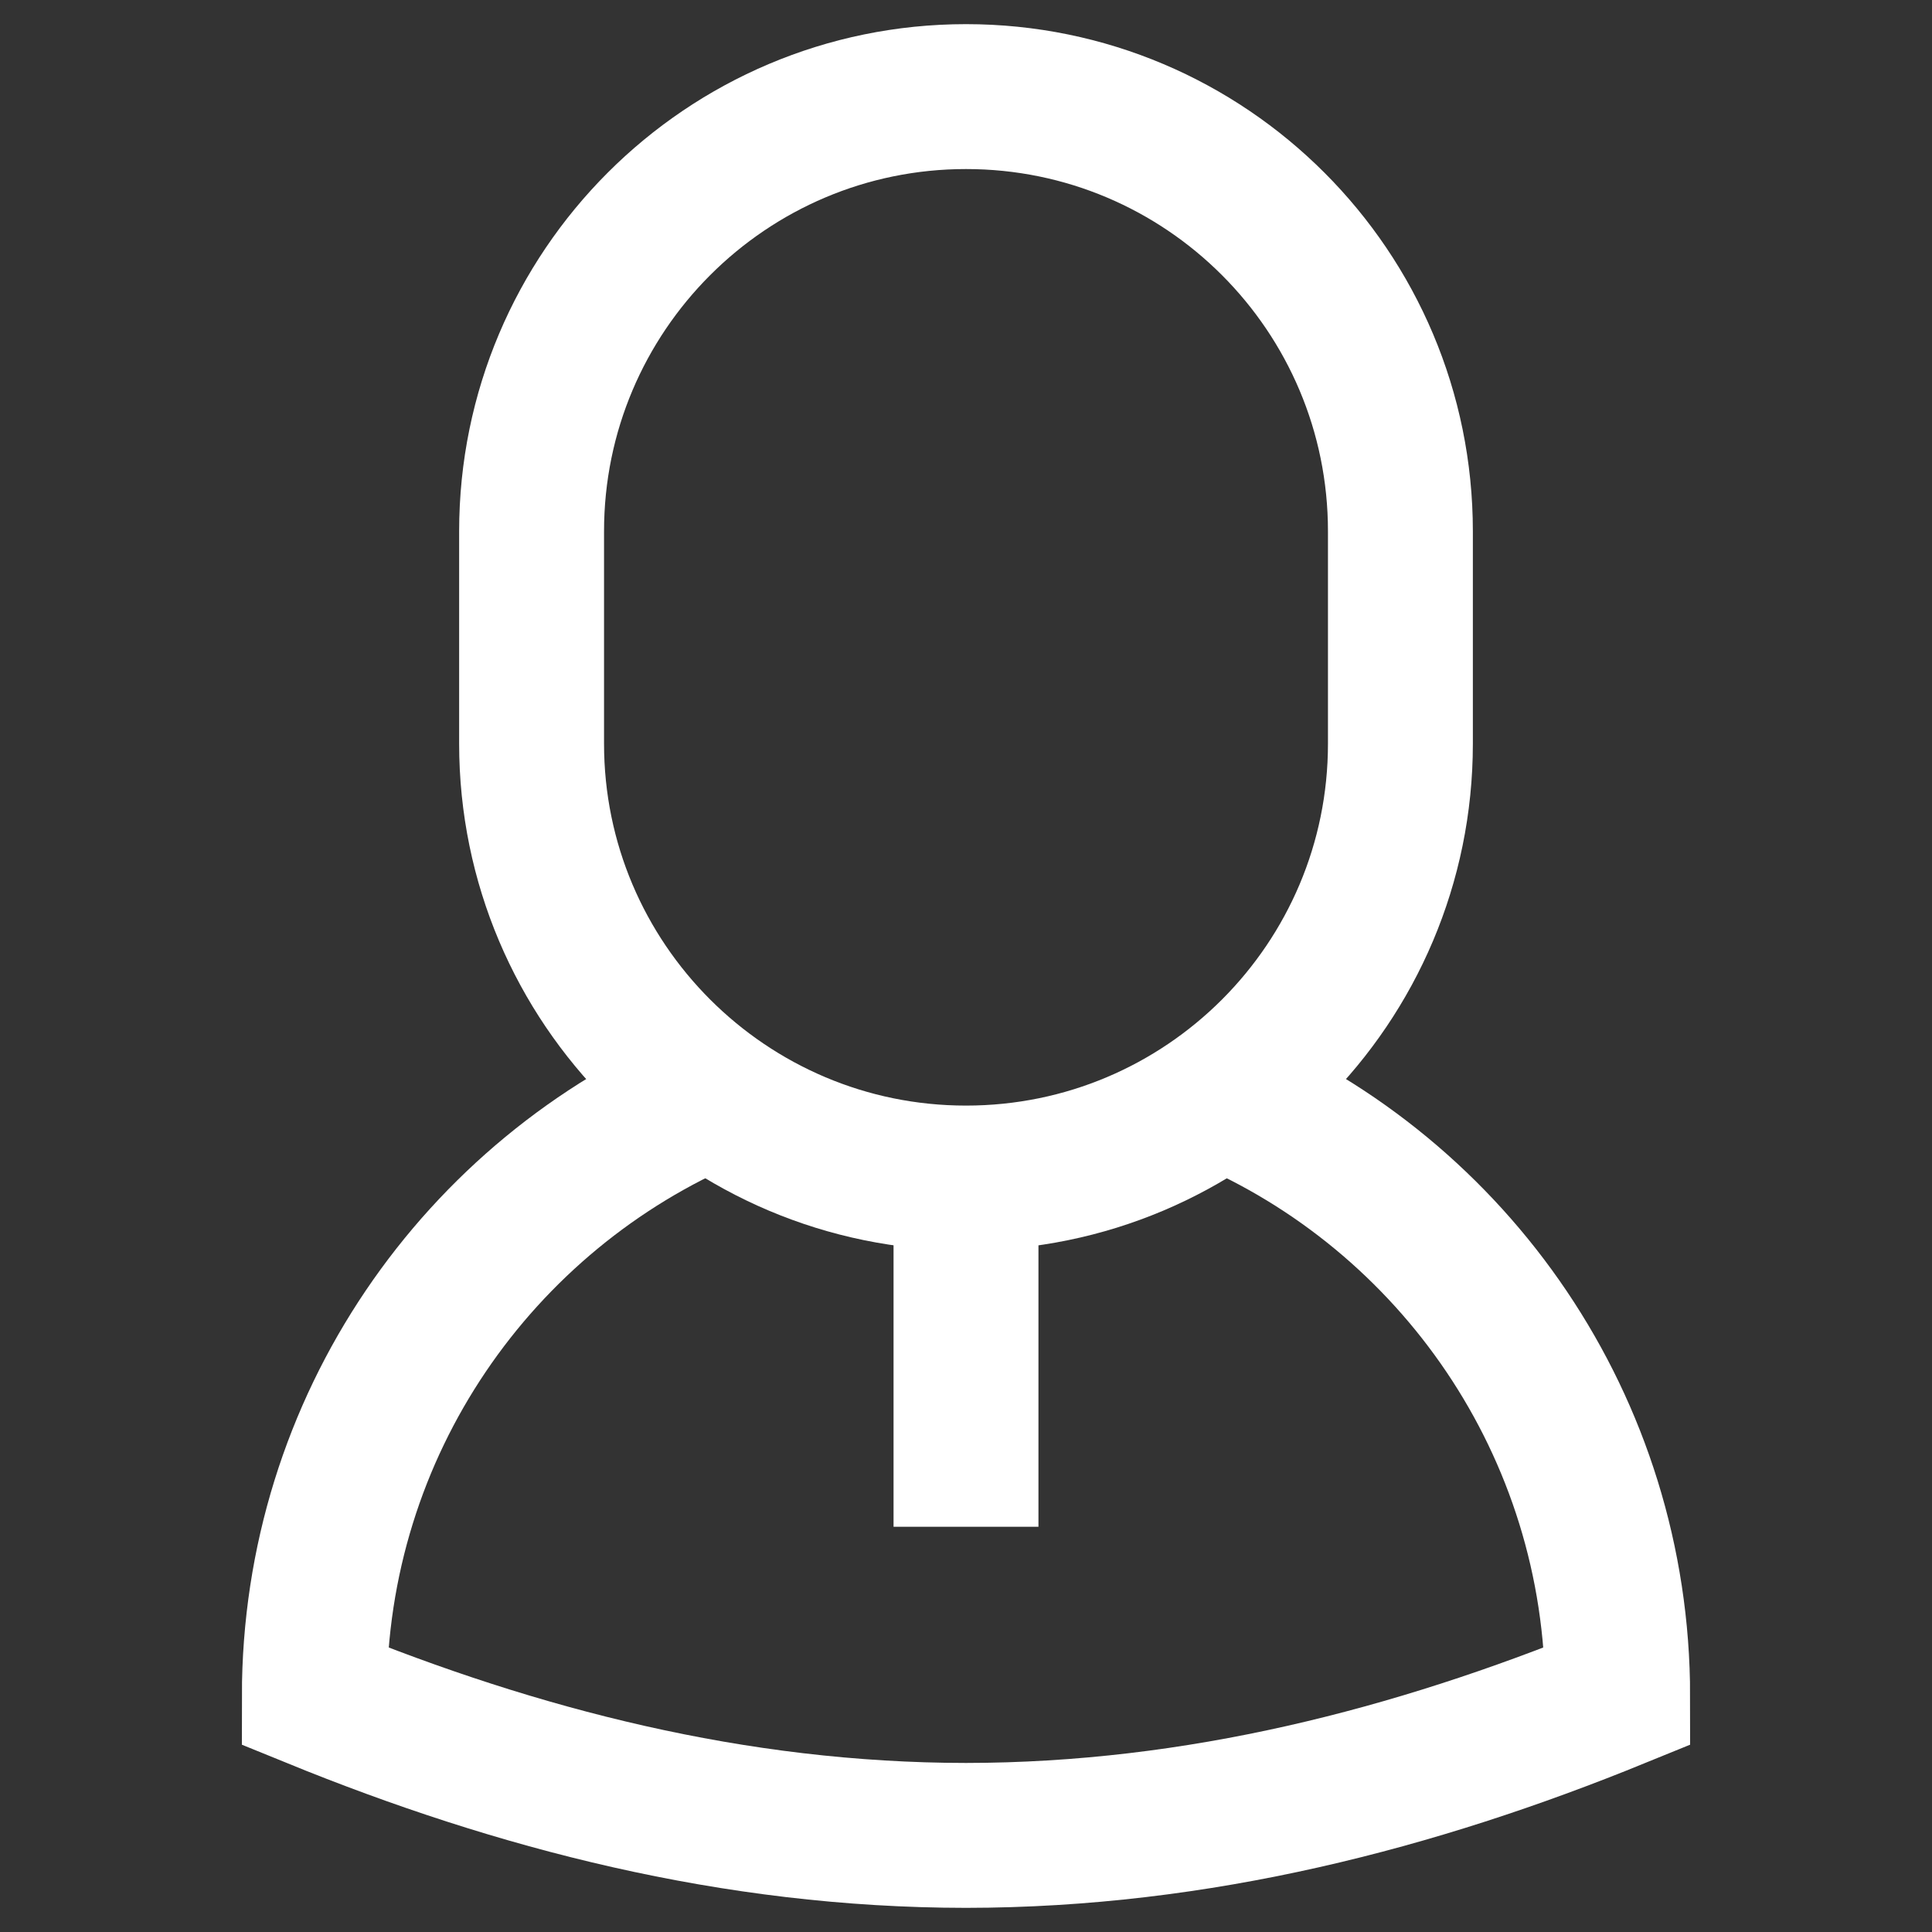 <?xml version="1.0" encoding="utf-8"?>
<!-- Generator: Adobe Illustrator 15.1.0, SVG Export Plug-In  -->
<!DOCTYPE svg PUBLIC "-//W3C//DTD SVG 1.1//EN" "http://www.w3.org/Graphics/SVG/1.1/DTD/svg11.dtd">
<svg version="1.1"
	 xmlns="http://www.w3.org/2000/svg" xmlns:xlink="http://www.w3.org/1999/xlink" xmlns:a="http://ns.adobe.com/AdobeSVGViewerExtensions/3.0/"
	 x="0px" y="0px" width="20px" height="20px" viewBox="-2.504 -0.25 20 20"
	 overflow="visible" enable-background="new -2.504 -0.25 20 20" xml:space="preserve">
<rect x="-2.504" y="-0.25" width="20" height="20" fill="#333333" stroke="none"/>
<defs>
</defs>
<g>
	<path fill="none" stroke="#FFFFFF" stroke-width="1.5" stroke-miterlimit="10" d="M11.993,5.25c0-2.485-2.012-4.5-4.497-4.5
		c-2.481,0-4.497,2.015-4.497,4.5v2.199c0,2.481,2.016,4.496,4.497,4.496c2.485,0,4.497-2.015,4.497-4.496V5.25z"/>
</g>
<g>
	<path fill="none" stroke="#FFFFFF" stroke-width="1.5" stroke-miterlimit="10" d="M10.128,11.09
		c2.419,1.023,4.114,3.422,4.114,6.217l0,0c-2.096,0.855-4.344,1.441-6.746,1.443c-2.408-0.002-4.648-0.588-6.746-1.443l0,0
		c0-2.799,1.7-5.197,4.123-6.221"/>
</g>
<line fill="none" stroke="#FFFFFF" stroke-width="1.5" stroke-miterlimit="10" x1="7.496" y1="11.945" x2="7.496" y2="15.555"/>
</svg>
